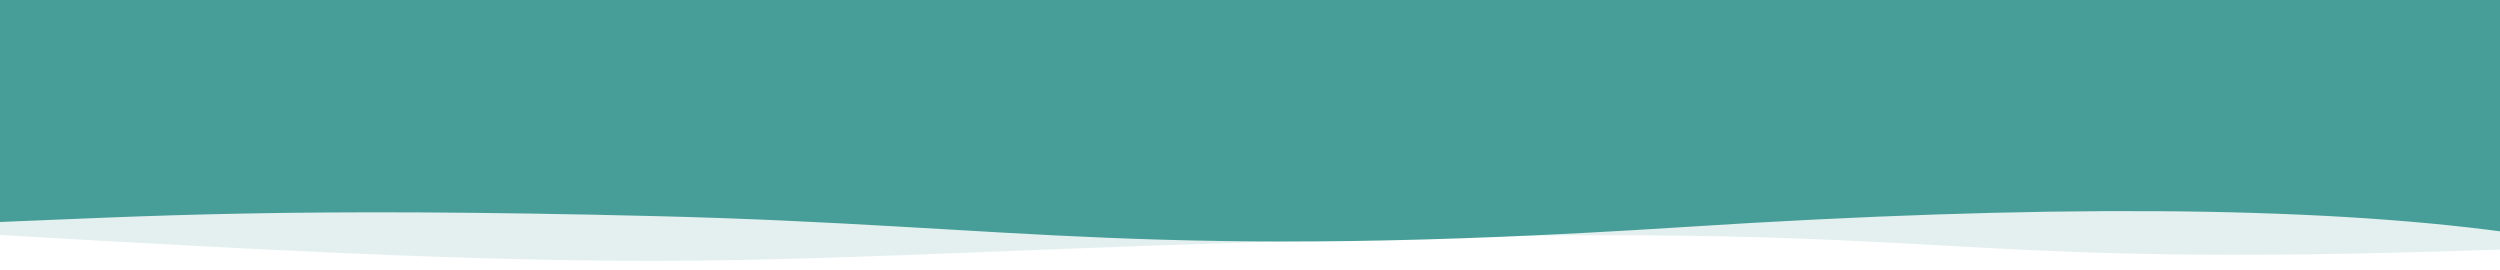 <?xml version="1.0" encoding="UTF-8" standalone="no"?>
<svg
   width="1294px"
   height="140px"
   viewBox="0 0 1294 140"
   version="1.1"
   id="svg849"
   sodipodi:docname="wave-header.svg"
   inkscape:version="1.2.1 (9c6d41e4, 2022-07-14)"
   xmlns:inkscape="http://www.inkscape.org/namespaces/inkscape"
   xmlns:sodipodi="http://sodipodi.sourceforge.net/DTD/sodipodi-0.dtd"
   xmlns="http://www.w3.org/2000/svg"
   xmlns:svg="http://www.w3.org/2000/svg">
  <sodipodi:namedview
     id="namedview851"
     pagecolor="#ffffff"
     bordercolor="#666666"
     borderopacity="1.0"
     inkscape:pageshadow="2"
     inkscape:pageopacity="0.0"
     inkscape:pagecheckerboard="0"
     showgrid="false"
     inkscape:zoom="0.89799073"
     inkscape:cx="559.02582"
     inkscape:cy="70.156626"
     inkscape:window-width="1280"
     inkscape:window-height="694"
     inkscape:window-x="0"
     inkscape:window-y="305"
     inkscape:window-maximized="0"
     inkscape:current-layer="svg849"
     inkscape:showpageshadow="2"
     inkscape:deskcolor="#d1d1d1" />
  <!-- Generator: Sketch 46.1 (44463) - http://www.bohemiancoding.com/sketch -->
  <title
     id="title824">wave_header</title>
  <desc
     id="desc826">Created with Sketch.</desc>
  <defs
     id="defs841">
    <radialGradient
       cx="116.708%"
       cy="110.133%"
       fx="116.708%"
       fy="110.133%"
       r="147.8%"
       gradientTransform="translate(1.167,1.101),scale(0.096,1),rotate(-174.58),translate(-1.167,-1.101)"
       id="radialGradient-1">
      <stop
         stop-color="#0069FF"
         offset="0%"
         id="stop828" />
      <stop
         stop-color="#0269FD"
         offset="2.913%"
         id="stop830" />
      <stop
         stop-color="#0369FC"
         offset="4.505%"
         id="stop832" />
      <stop
         stop-color="#0468FB"
         offset="6.005%"
         id="stop834" />
      <stop
         stop-color="#1165EF"
         offset="25.482%"
         id="stop836" />
      <stop
         stop-color="#4457C0"
         offset="100%"
         id="stop838" />
    </radialGradient>
  </defs>
  <g
     id="Ressource"
     stroke="none"
     stroke-width="1"
     fill="none"
     fill-rule="evenodd"
     style="fill:#479e98;fill-opacity:1">
    <g
       id="wave_header"
       style="fill:#479e98;fill-opacity:1">
      <g
         id="Group-4-Copy"
         transform="translate(-5, 0)"
         style="fill:#479e98;fill-opacity:1">
        <path
           d="M0,7.64775368e-15 L1300,0 C1299.844,26.657 1299.844,69.704 1300,129.143 C990.96,139.998 1034.967,114.449 701.503,123.932 C368.04,133.415 390.606,144.317 0,121.343 C1,88.126 1,47.679 0,7.64775368e-15 Z"
           id="Wave"
           fill="#C4C4C4"
           opacity="0.15"
           style="fill:#479e98;fill-opacity:1" />
        <path
           d="M1,0 L925.701,0 L1302,0 C1302,60.12 1302,98.476 1302,115.07 C1221.605,111.87 1147.814,107.196 958.282,111.87 C768.75,116.543 701.824,135.236 426.321,117.515 C242.653,105.701 100.879,106.571 1,120.123 L1,0 Z"
           id="path844"
           fill="url(#radialGradient-1)"
           transform="translate(651.5, 62.5) scale(-1, 1) translate(-651.5, -62.5) "
           style="fill:#479e98;fill-opacity:1" />
      </g>
    </g>
  </g>
</svg>
